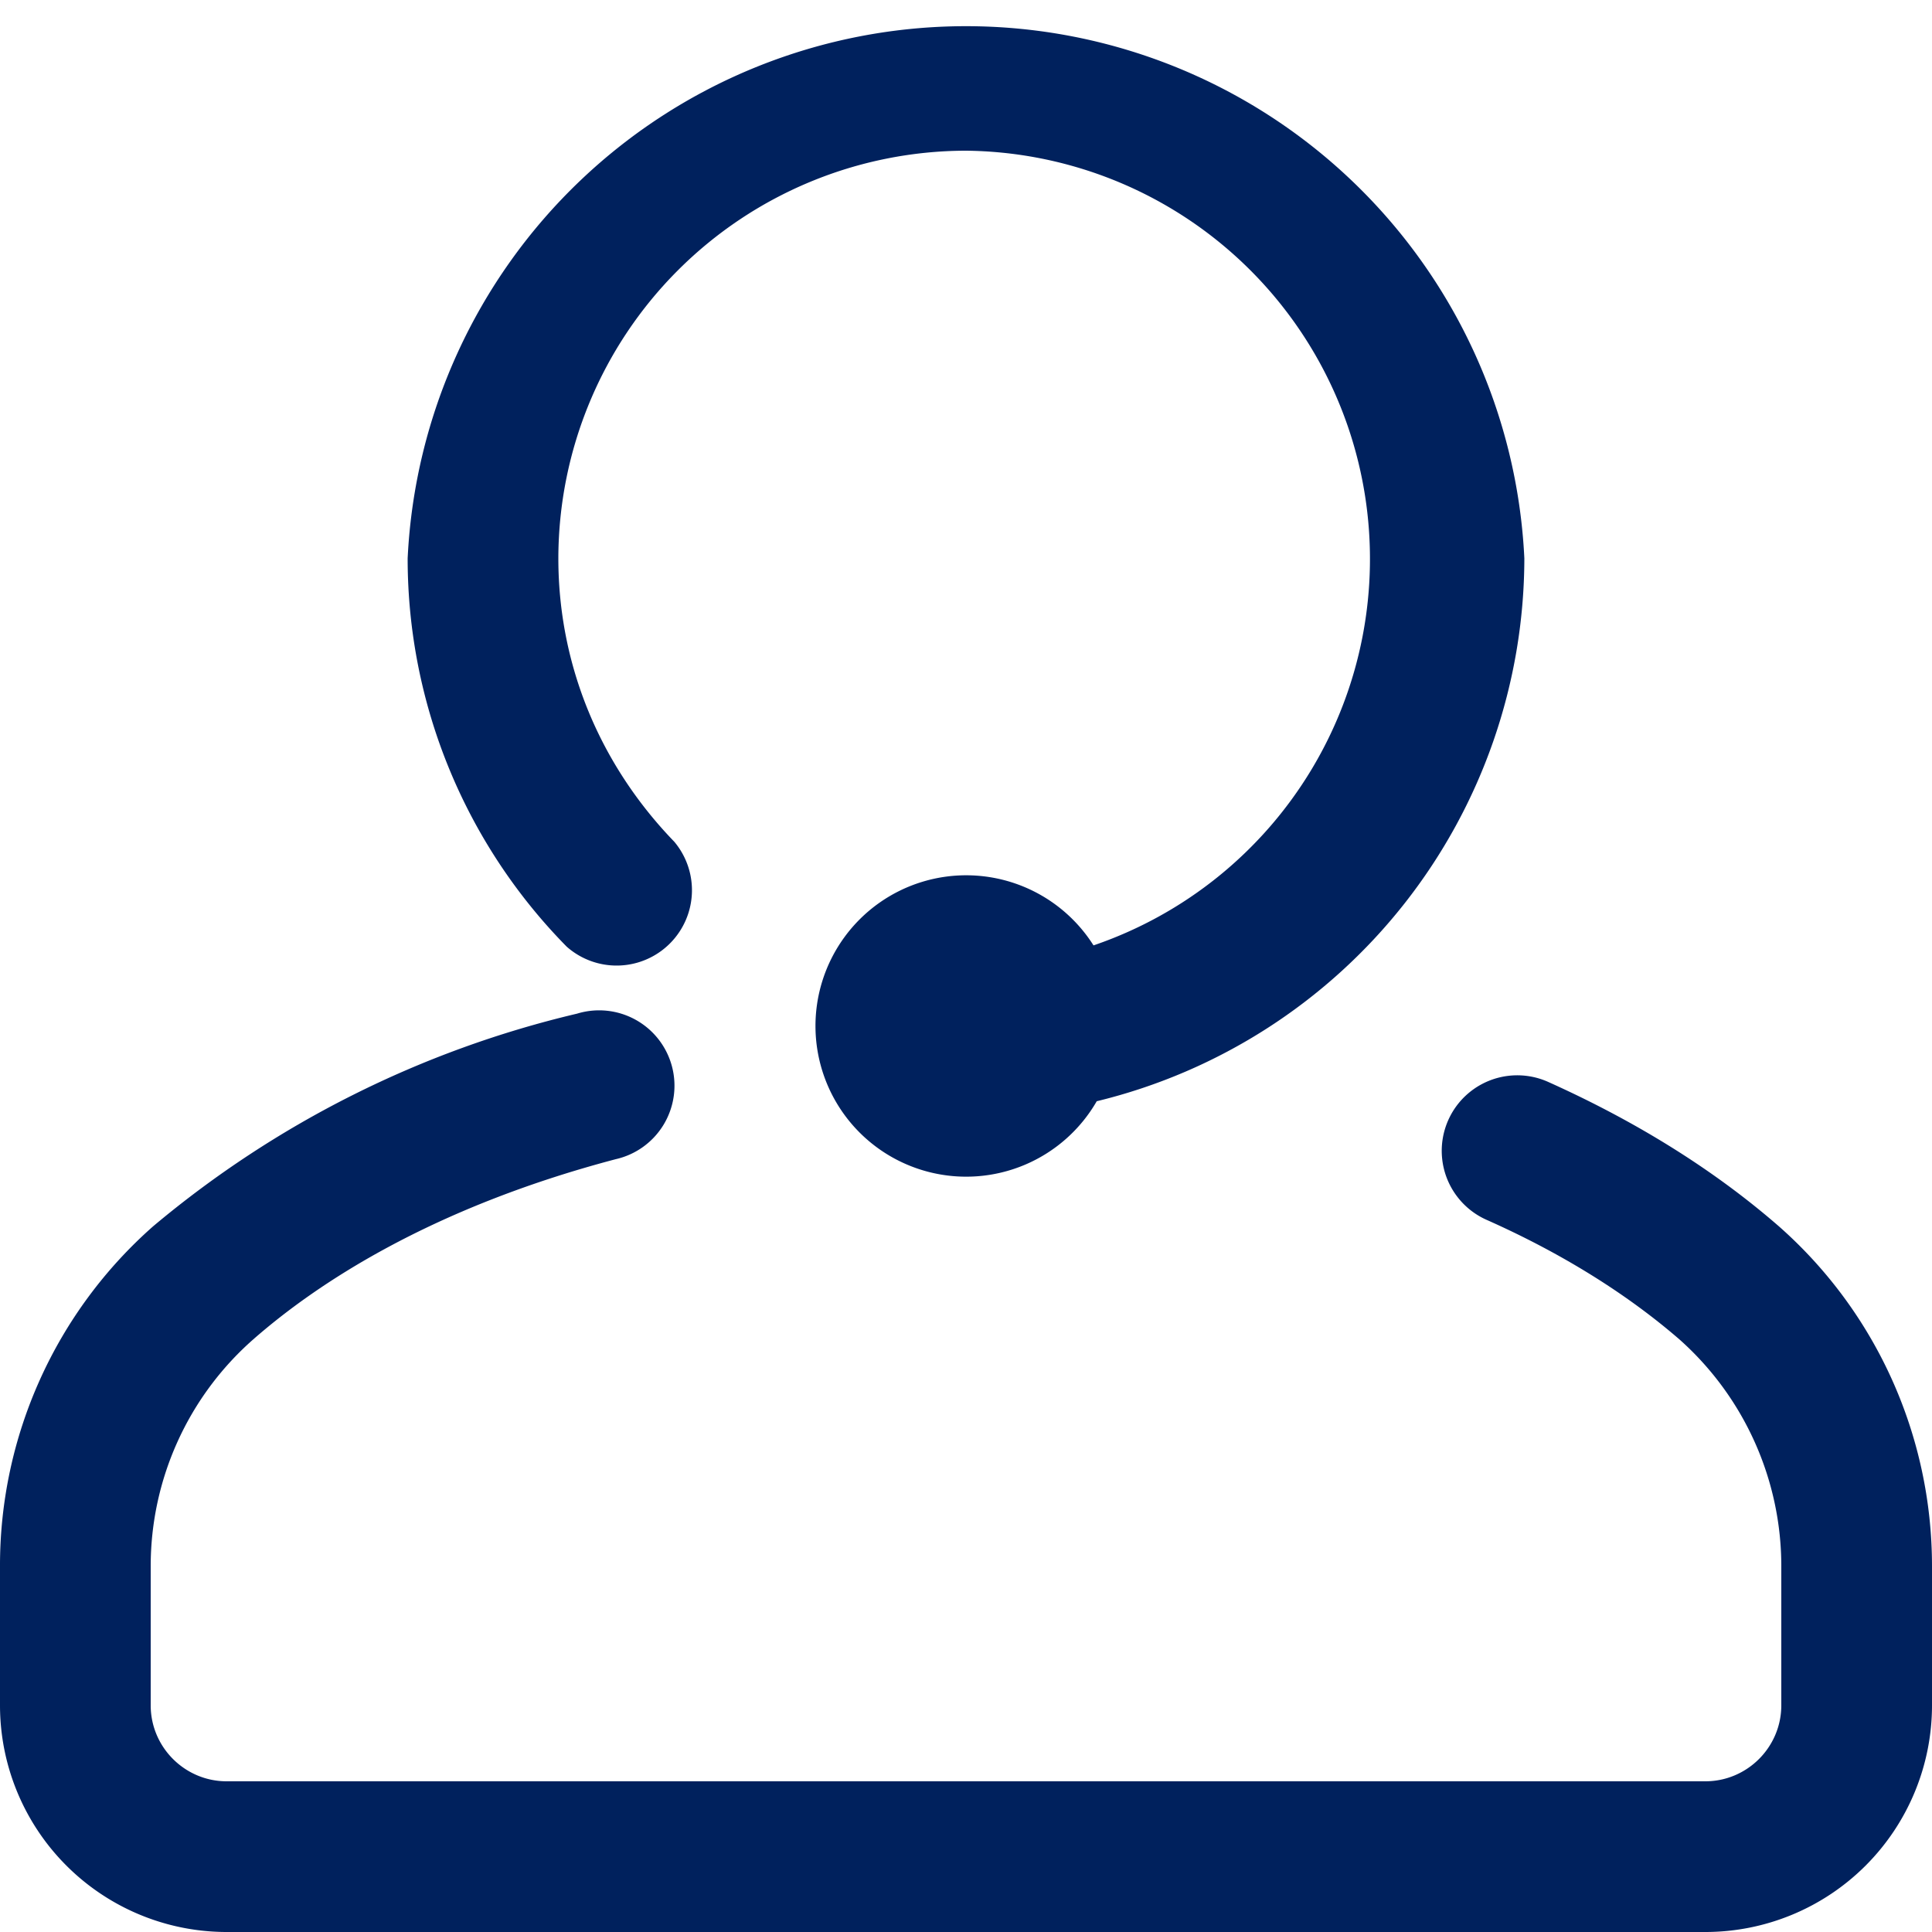 <svg xmlns="http://www.w3.org/2000/svg" width="30" height="30" fill="none"><path fill="#00215D" d="M8.8 14.7a8.59 8.59 0 01-2.47-6.03 8.68 8.68 0 0117.34 0 8.69 8.69 0 01-6.64 8.43 2.34 2.34 0 11-.05-2.42A6.34 6.34 0 0015 2.34a6.34 6.34 0 00-6.33 6.33c0 1.65.64 3.2 1.8 4.4A1.17 1.17 0 018.8 14.7zm18.82 4.34c-1-.87-2.2-1.62-3.58-2.24a1.17 1.17 0 00-.96 2.14c1.17.52 2.18 1.15 3 1.86 1 .89 1.58 2.17 1.58 3.52v2.16c0 .65-.53 1.18-1.18 1.18H3.52c-.65 0-1.18-.53-1.18-1.18v-2.16c0-1.35.58-2.63 1.59-3.52.98-.86 2.75-2.04 5.63-2.8a1.17 1.17 0 10-.6-2.26 15.92 15.92 0 00-6.58 3.3A7.02 7.02 0 000 24.32v2.16A3.52 3.52 0 003.52 30h22.96A3.52 3.52 0 0030 26.48v-2.16c0-2.03-.87-3.95-2.38-5.28z"/></svg>